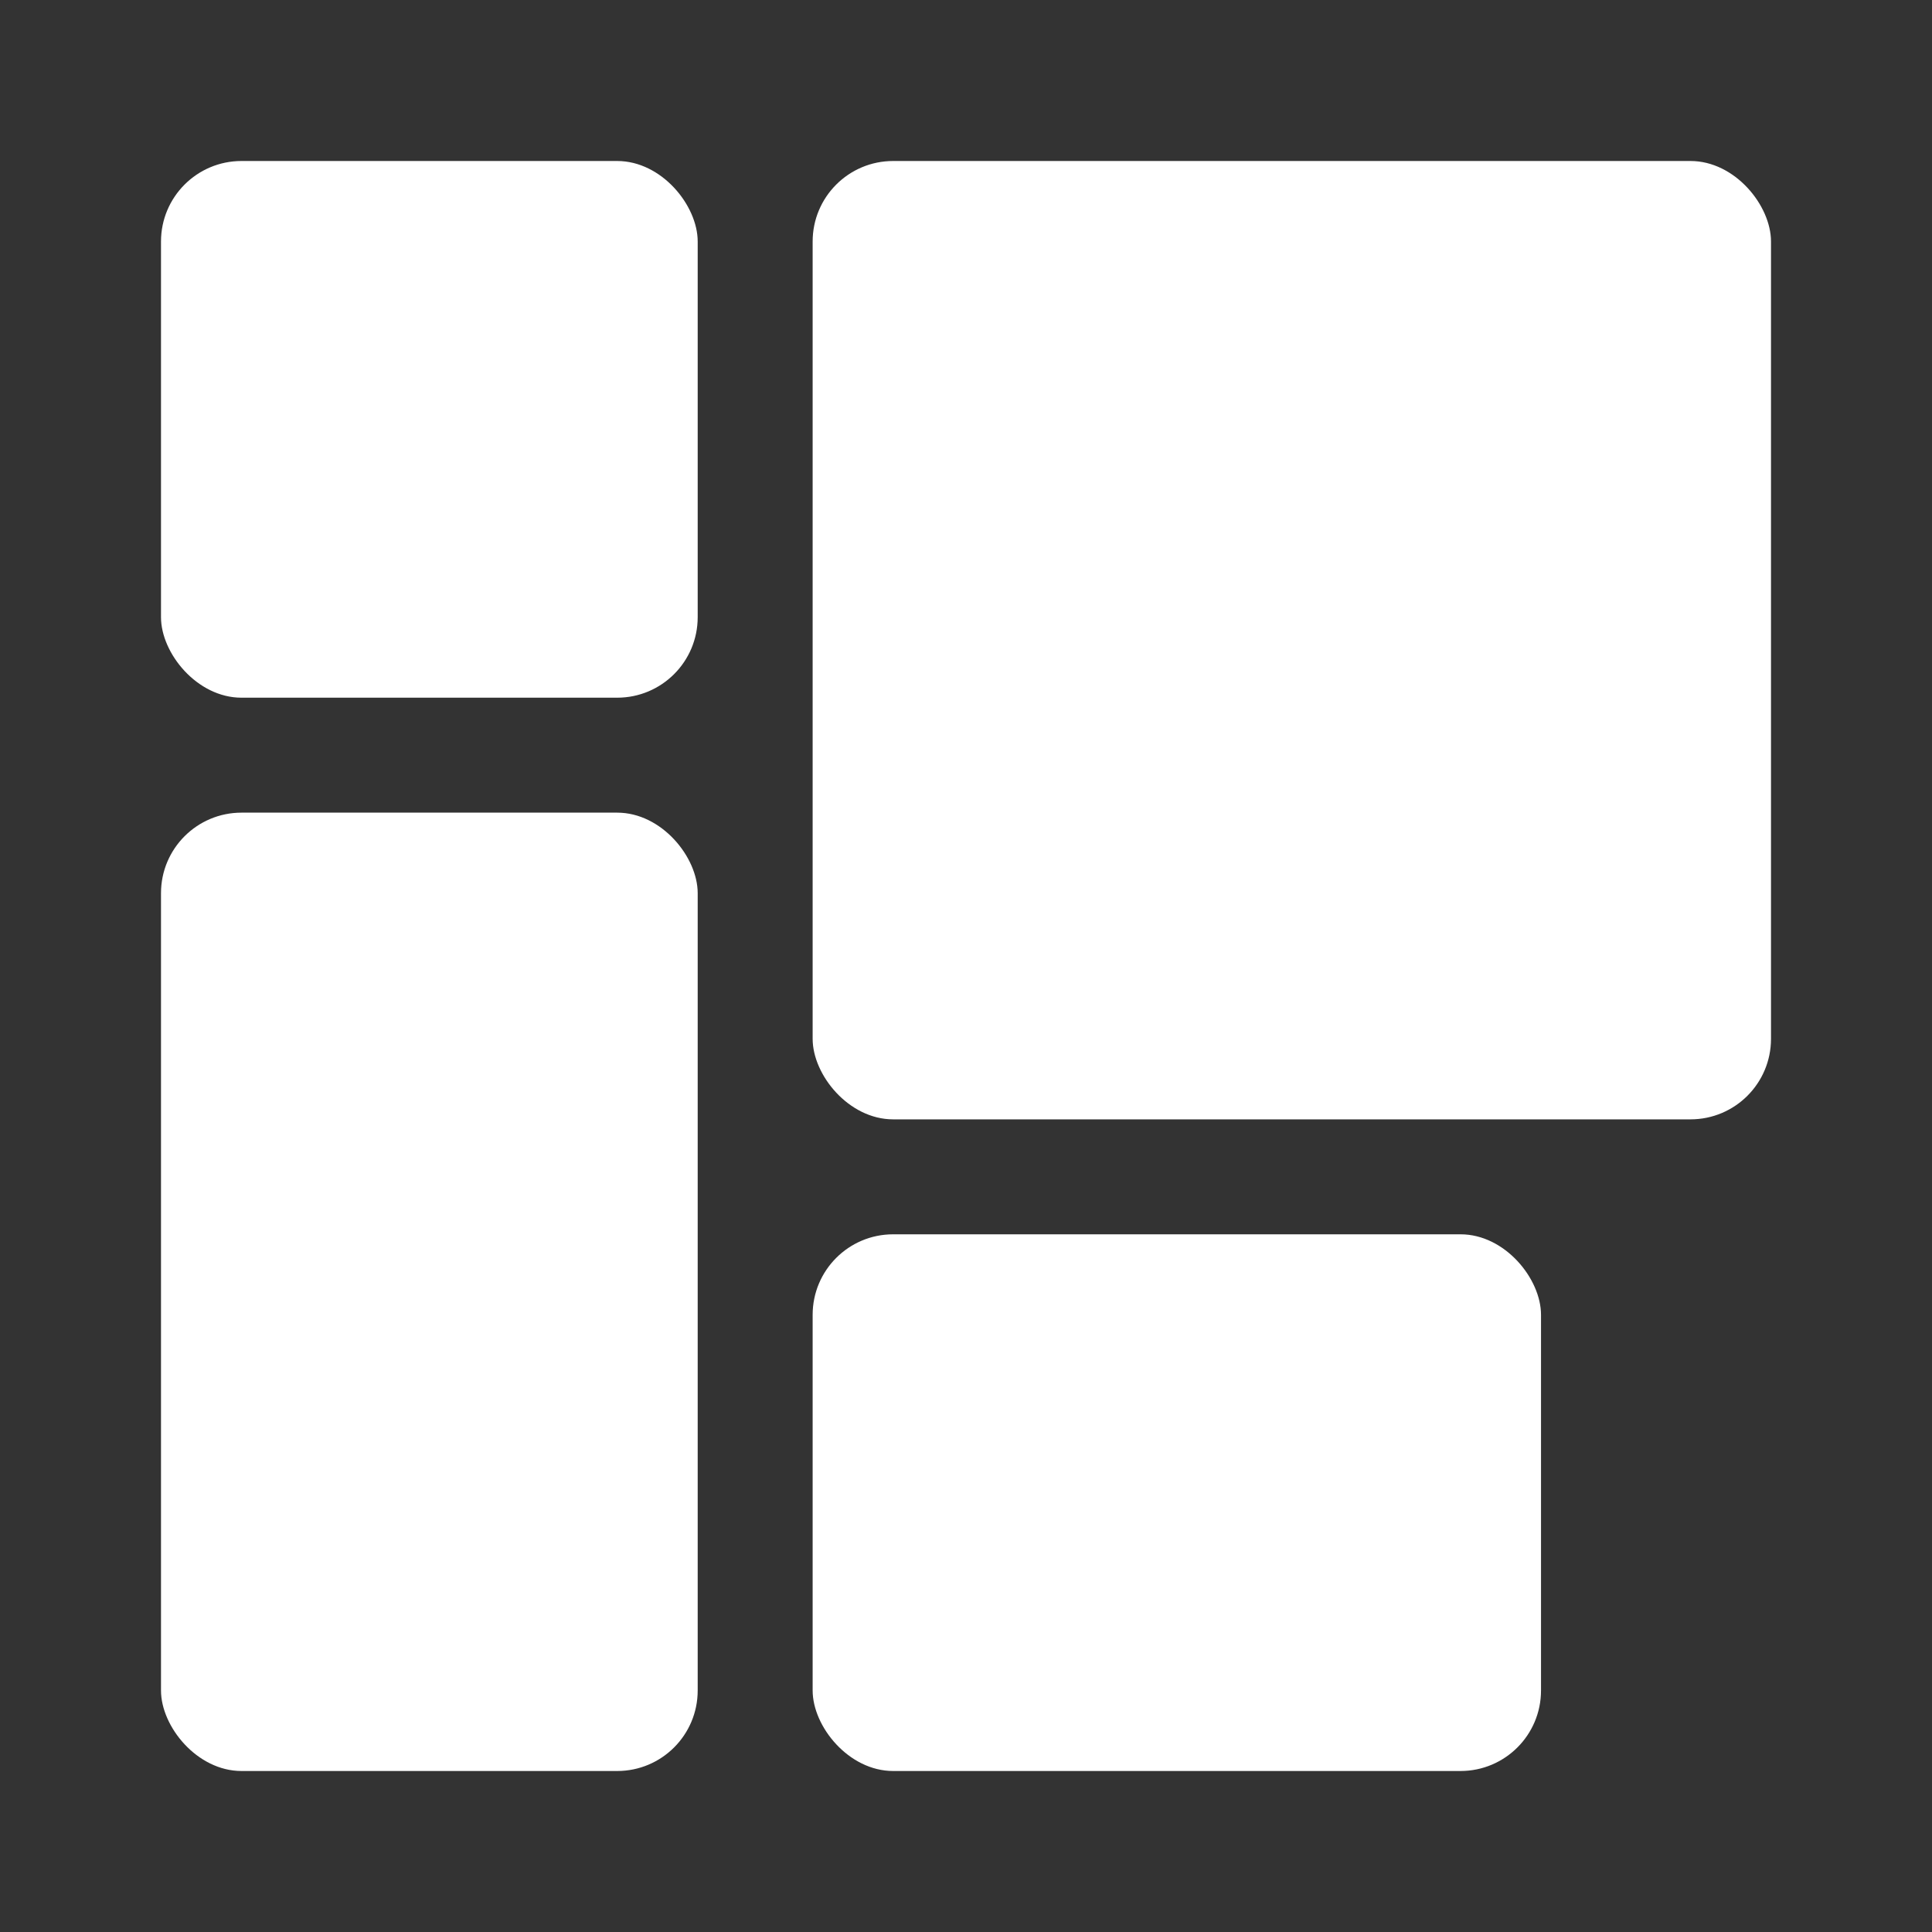 <?xml version="1.0" encoding="UTF-8"?>
<svg width="24px" height="24px" viewBox="0 0 24 24" version="1.1" xmlns="http://www.w3.org/2000/svg" xmlns:xlink="http://www.w3.org/1999/xlink">
  <rect x="0" y="0" width="24" height="24" fill="#333333" stroke="none"/>
  <g stroke="none" stroke-width="1" fill="none" fill-rule="evenodd">
    <g>
      <rect x="0" y="0" width="24" height="24" rx="2.24"/>
      <g transform="translate(2, 2)" fill="#FFFFFF">
        <rect x="8.095" y="13.333" width="9.048" height="6.667" rx="1"/>
        <rect x="8.095" y="0" width="11.905" height="11.905" rx="1"/>
        <rect x="0" y="8.095" width="6.667" height="11.905" rx="1"/>
        <rect x="0" y="0" width="6.667" height="6.667" rx="1"/>
      </g>
    </g>
  </g>
</svg>
